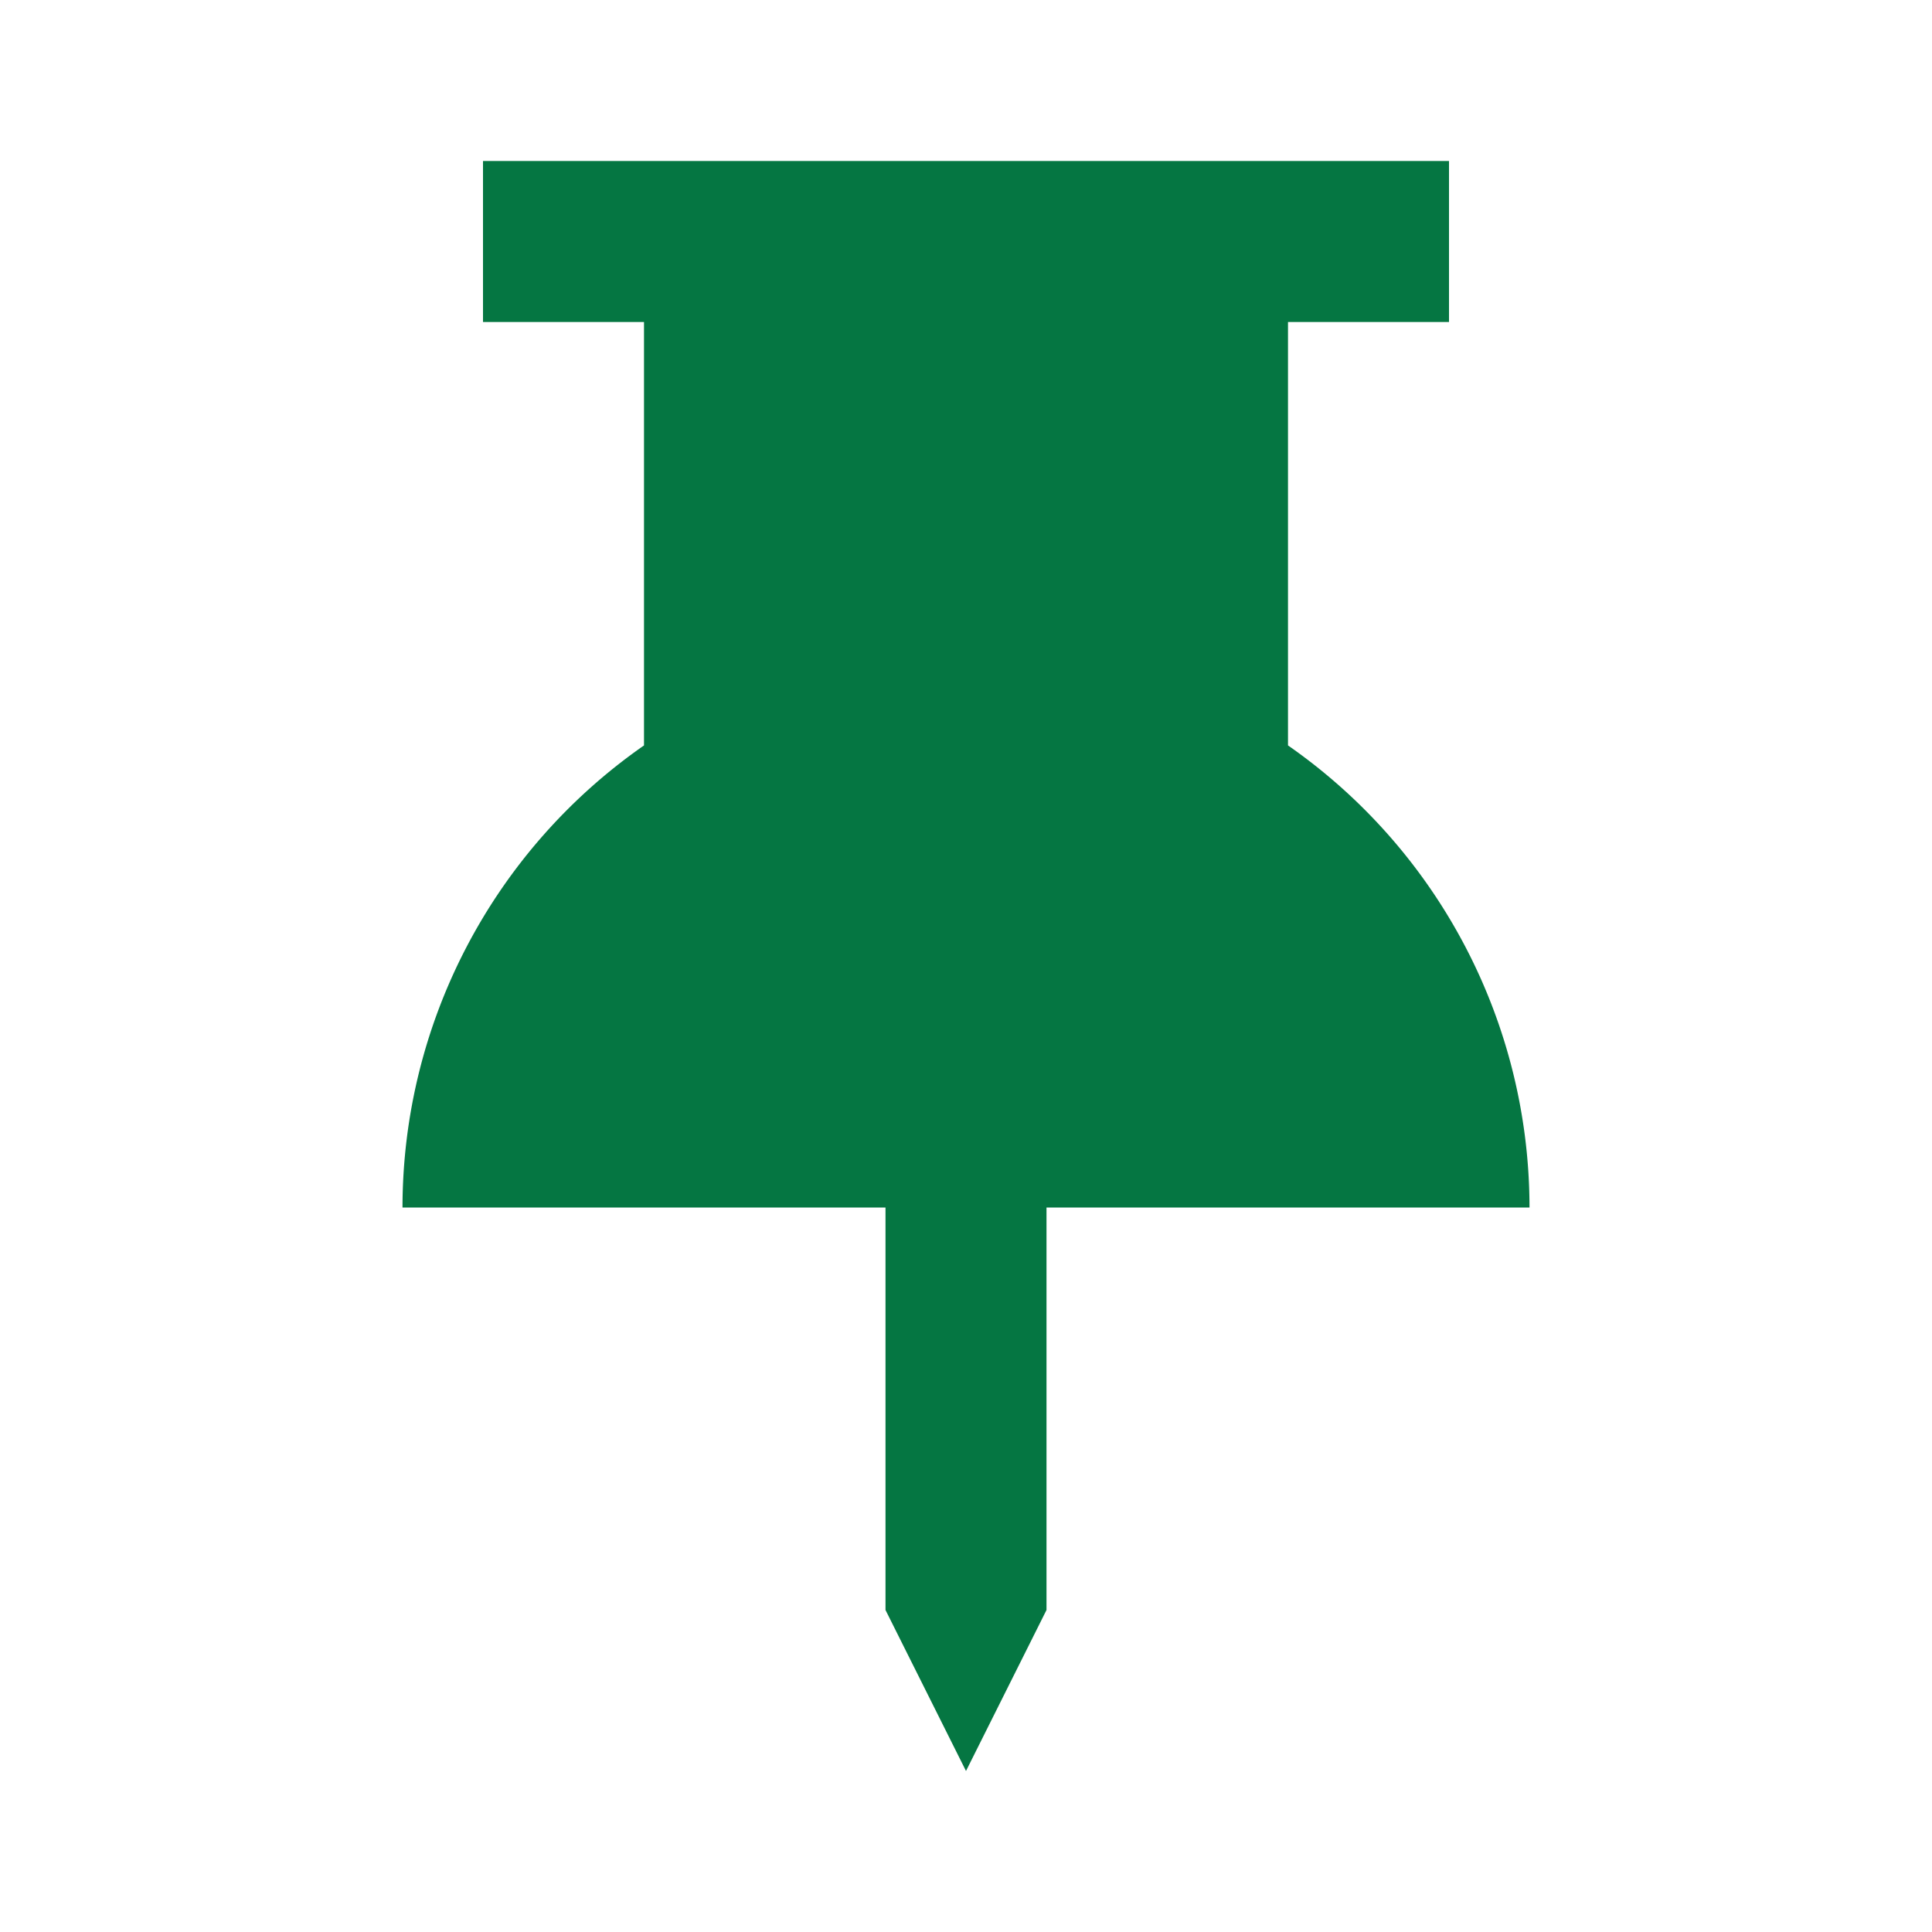 <svg xmlns="http://www.w3.org/2000/svg" viewBox="0 0 24 24" data-supported-dps="24x24" fill="currentColor" width="24" height="24" focusable="false">
  <path fill="#057642" d="M16 9.26V4h2V2H6v2h2v5.26A7 7 0 005 15h6v5l1 2 1-2v-5h6a7 7 0 00-3-5.74z"></path>
</svg>
